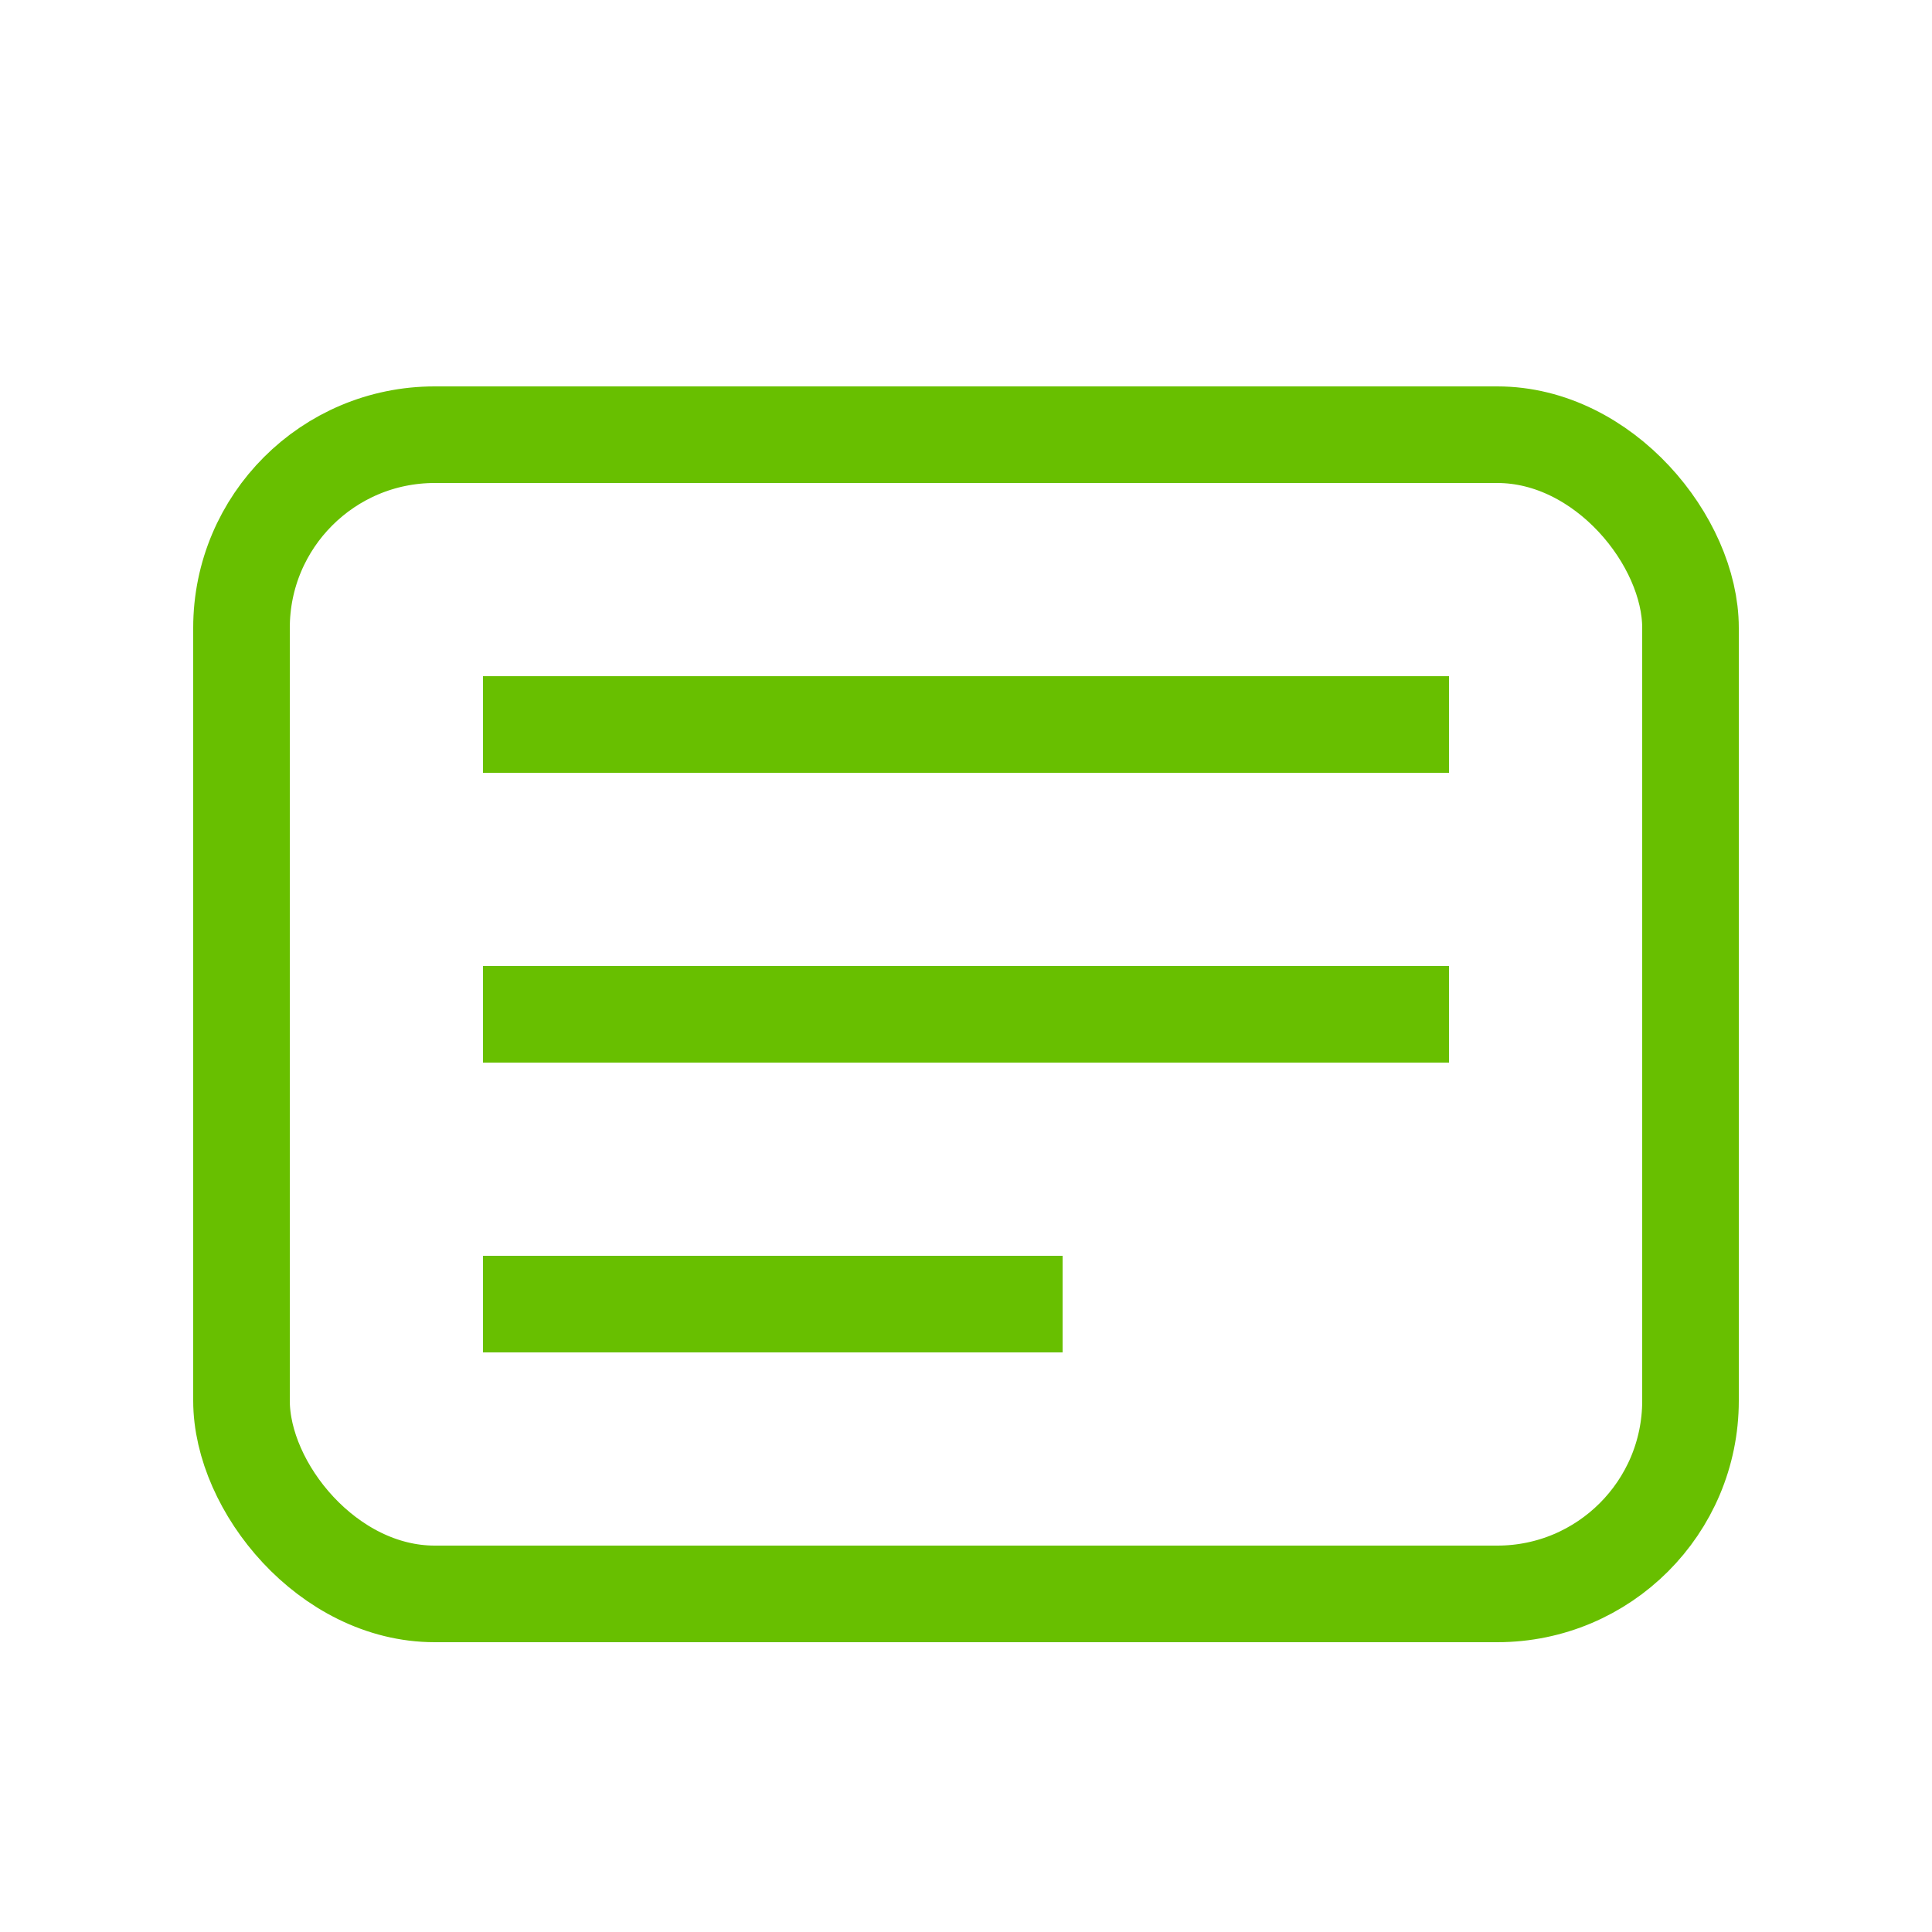 <svg xmlns="http://www.w3.org/2000/svg" width="20" height="20" viewBox="0 0 20 20">
    <g fill="none" fill-rule="evenodd" transform="translate(2 4)">
        <rect width="15" height="12" x=".5" y=".5" stroke="#68BF00" rx="2"/>
        <path fill="#68BF00" d="M3 3h10v1H3zM3 6h10v1H3zM3 9h6v1H3z"/>
    </g>
</svg>
